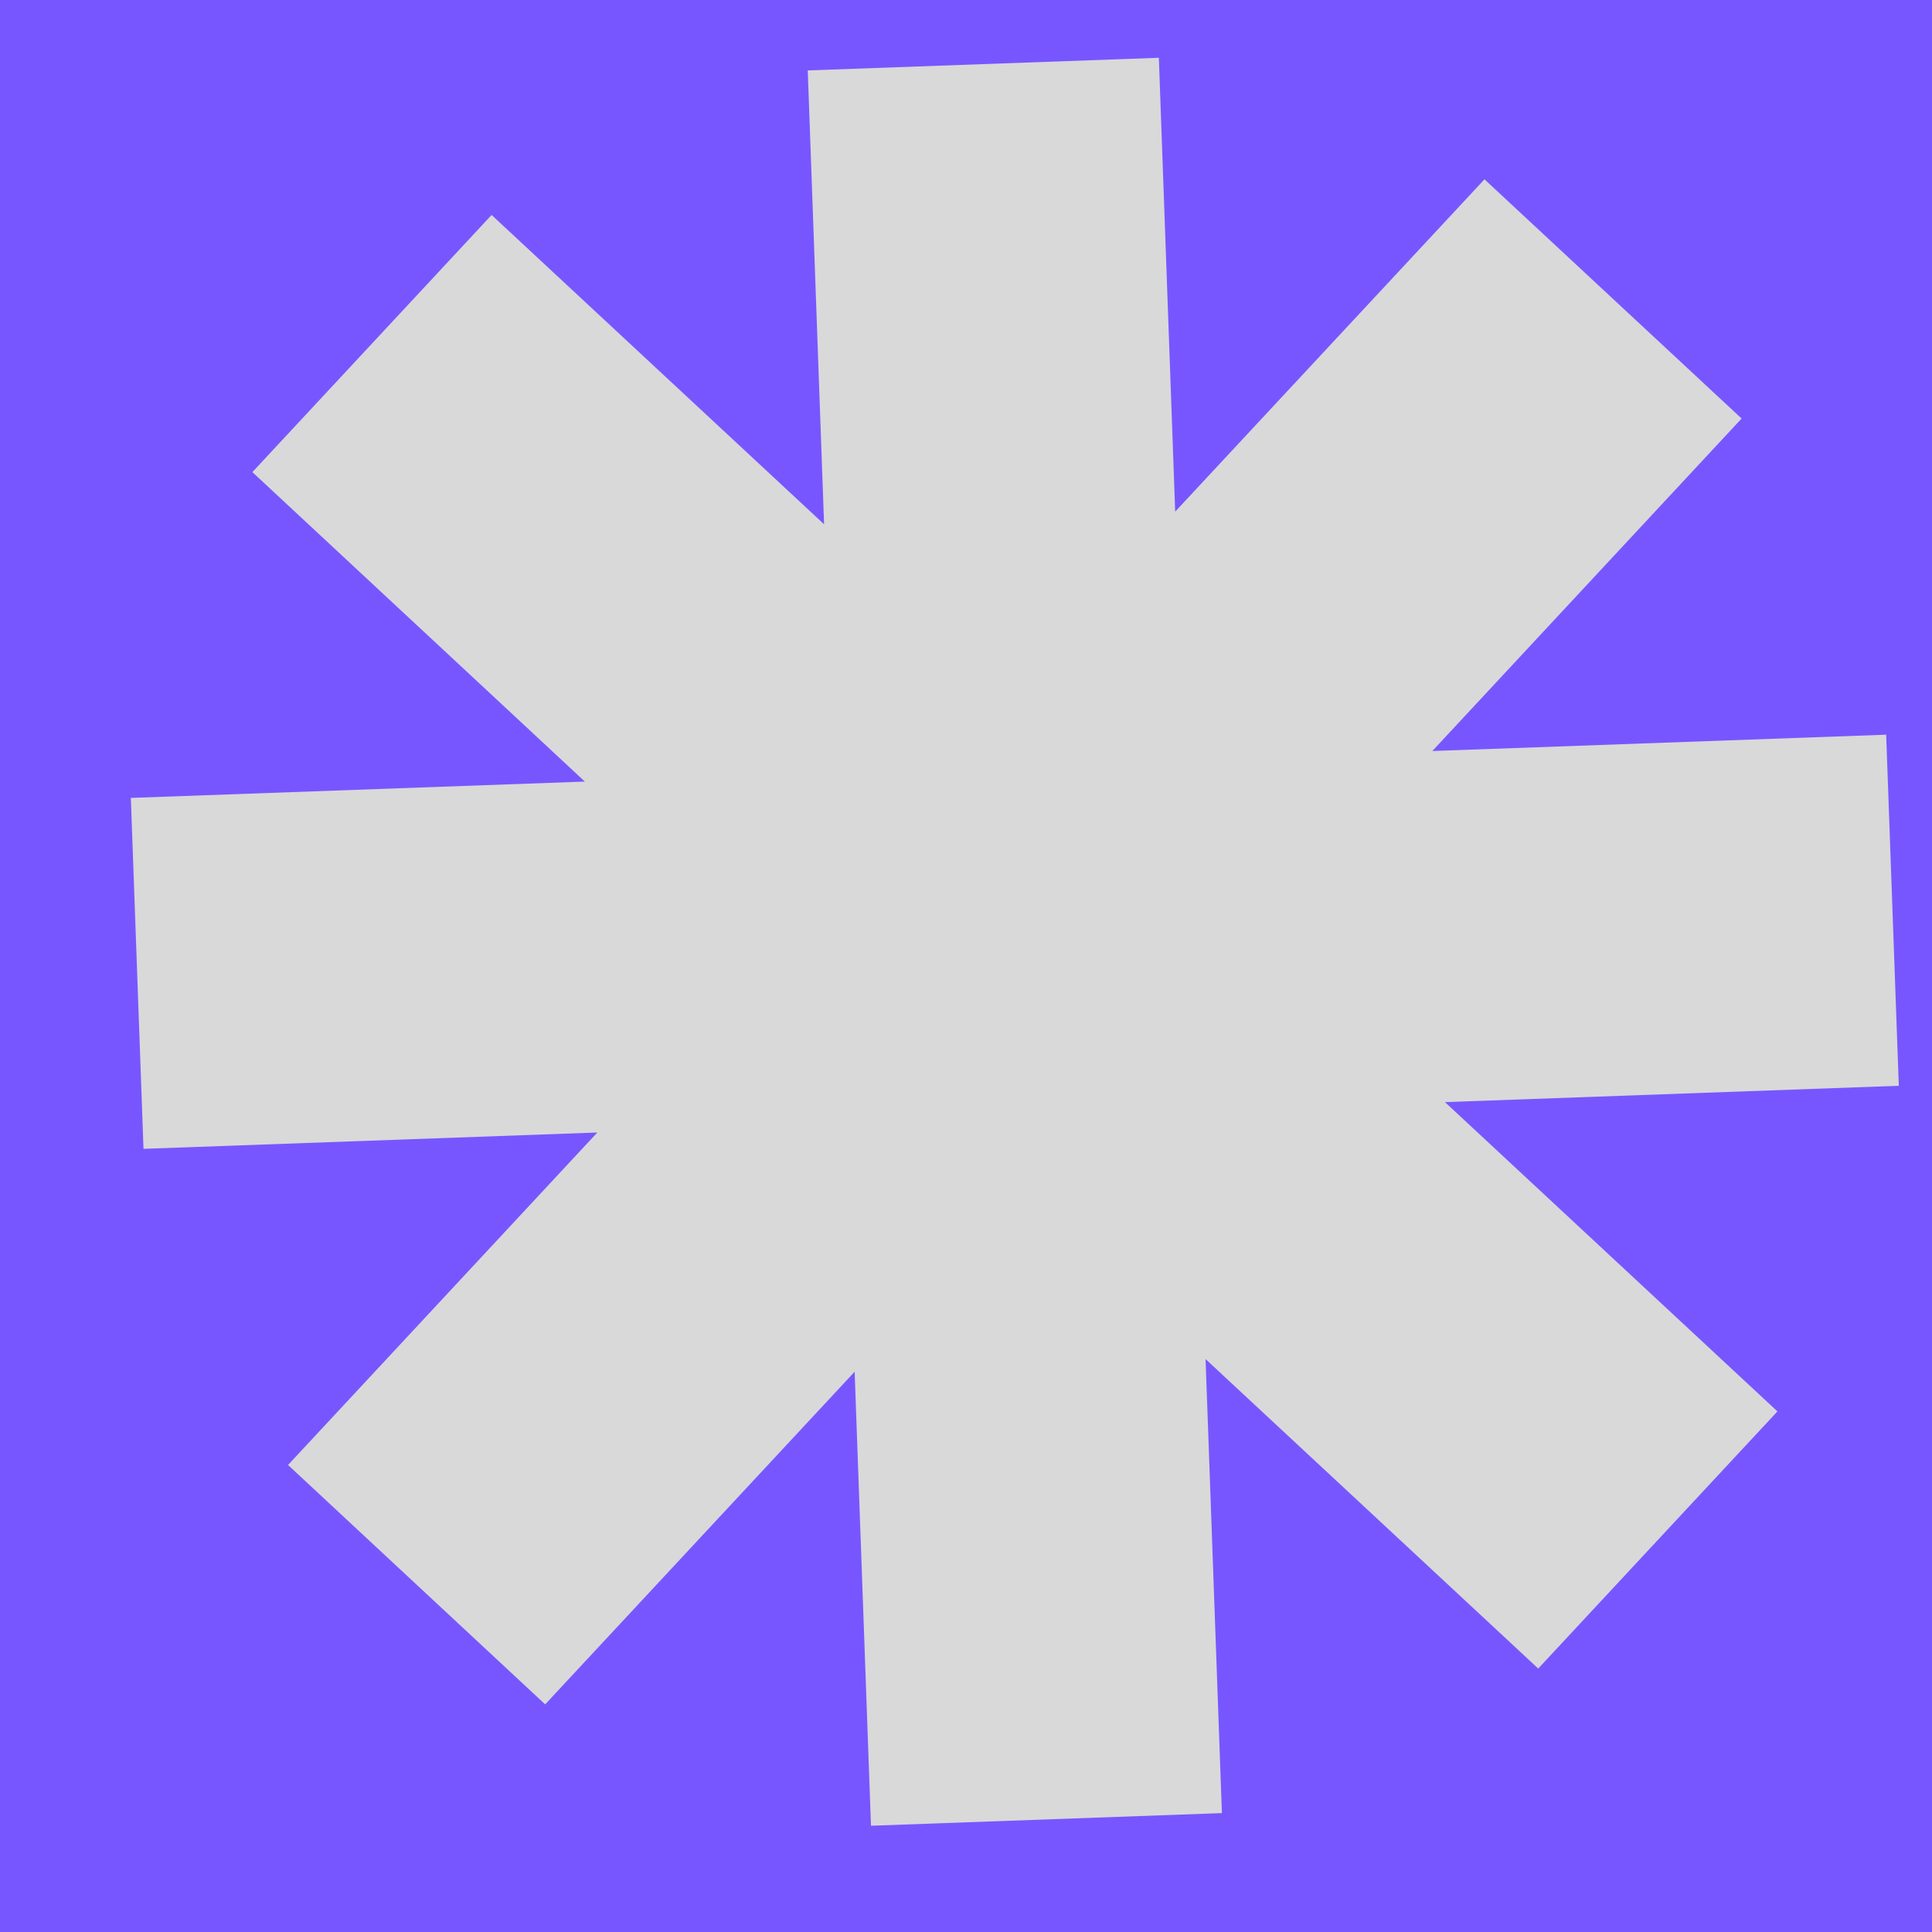 <svg width="11" height="11" viewBox="0 0 11 11" fill="none" xmlns="http://www.w3.org/2000/svg">
<rect width="11" height="11" fill="#DCDCDC"/>
<g id="Uses" clip-path="url(#clip0_44_62)">
<rect width="1440" height="3682" transform="translate(-158 -726)" fill="#020202"/>
<g id="Frame 40" clip-path="url(#clip1_44_62)">
<rect width="1482.85" height="106" transform="translate(-189 -40.661) rotate(-2.061)" fill="#7856FF"/>
<g id="Group 31">
<path id="Flak" fill-rule="evenodd" clip-rule="evenodd" d="M6.598 0.329L4.599 0.401L4.692 2.985L2.799 1.224L1.437 2.688L3.33 4.45L0.745 4.543L0.817 6.541L3.401 6.448L1.64 8.341L3.104 9.704L4.866 7.81L4.959 10.395L6.957 10.323L6.864 7.738L8.758 9.5L10.12 8.036L8.227 6.275L10.811 6.182L10.739 4.183L8.155 4.276L9.916 2.383L8.452 1.021L6.691 2.913L6.598 0.329Z" fill="#D9D9D9"/>
</g>
</g>
</g>
<defs>
<clipPath id="clip0_44_62">
<rect width="1440" height="3682" fill="white" transform="translate(-158 -726)"/>
</clipPath>
<clipPath id="clip1_44_62">
<rect width="1482.85" height="106" fill="white" transform="translate(-189 -40.661) rotate(-2.061)"/>
</clipPath>
</defs>
</svg>

